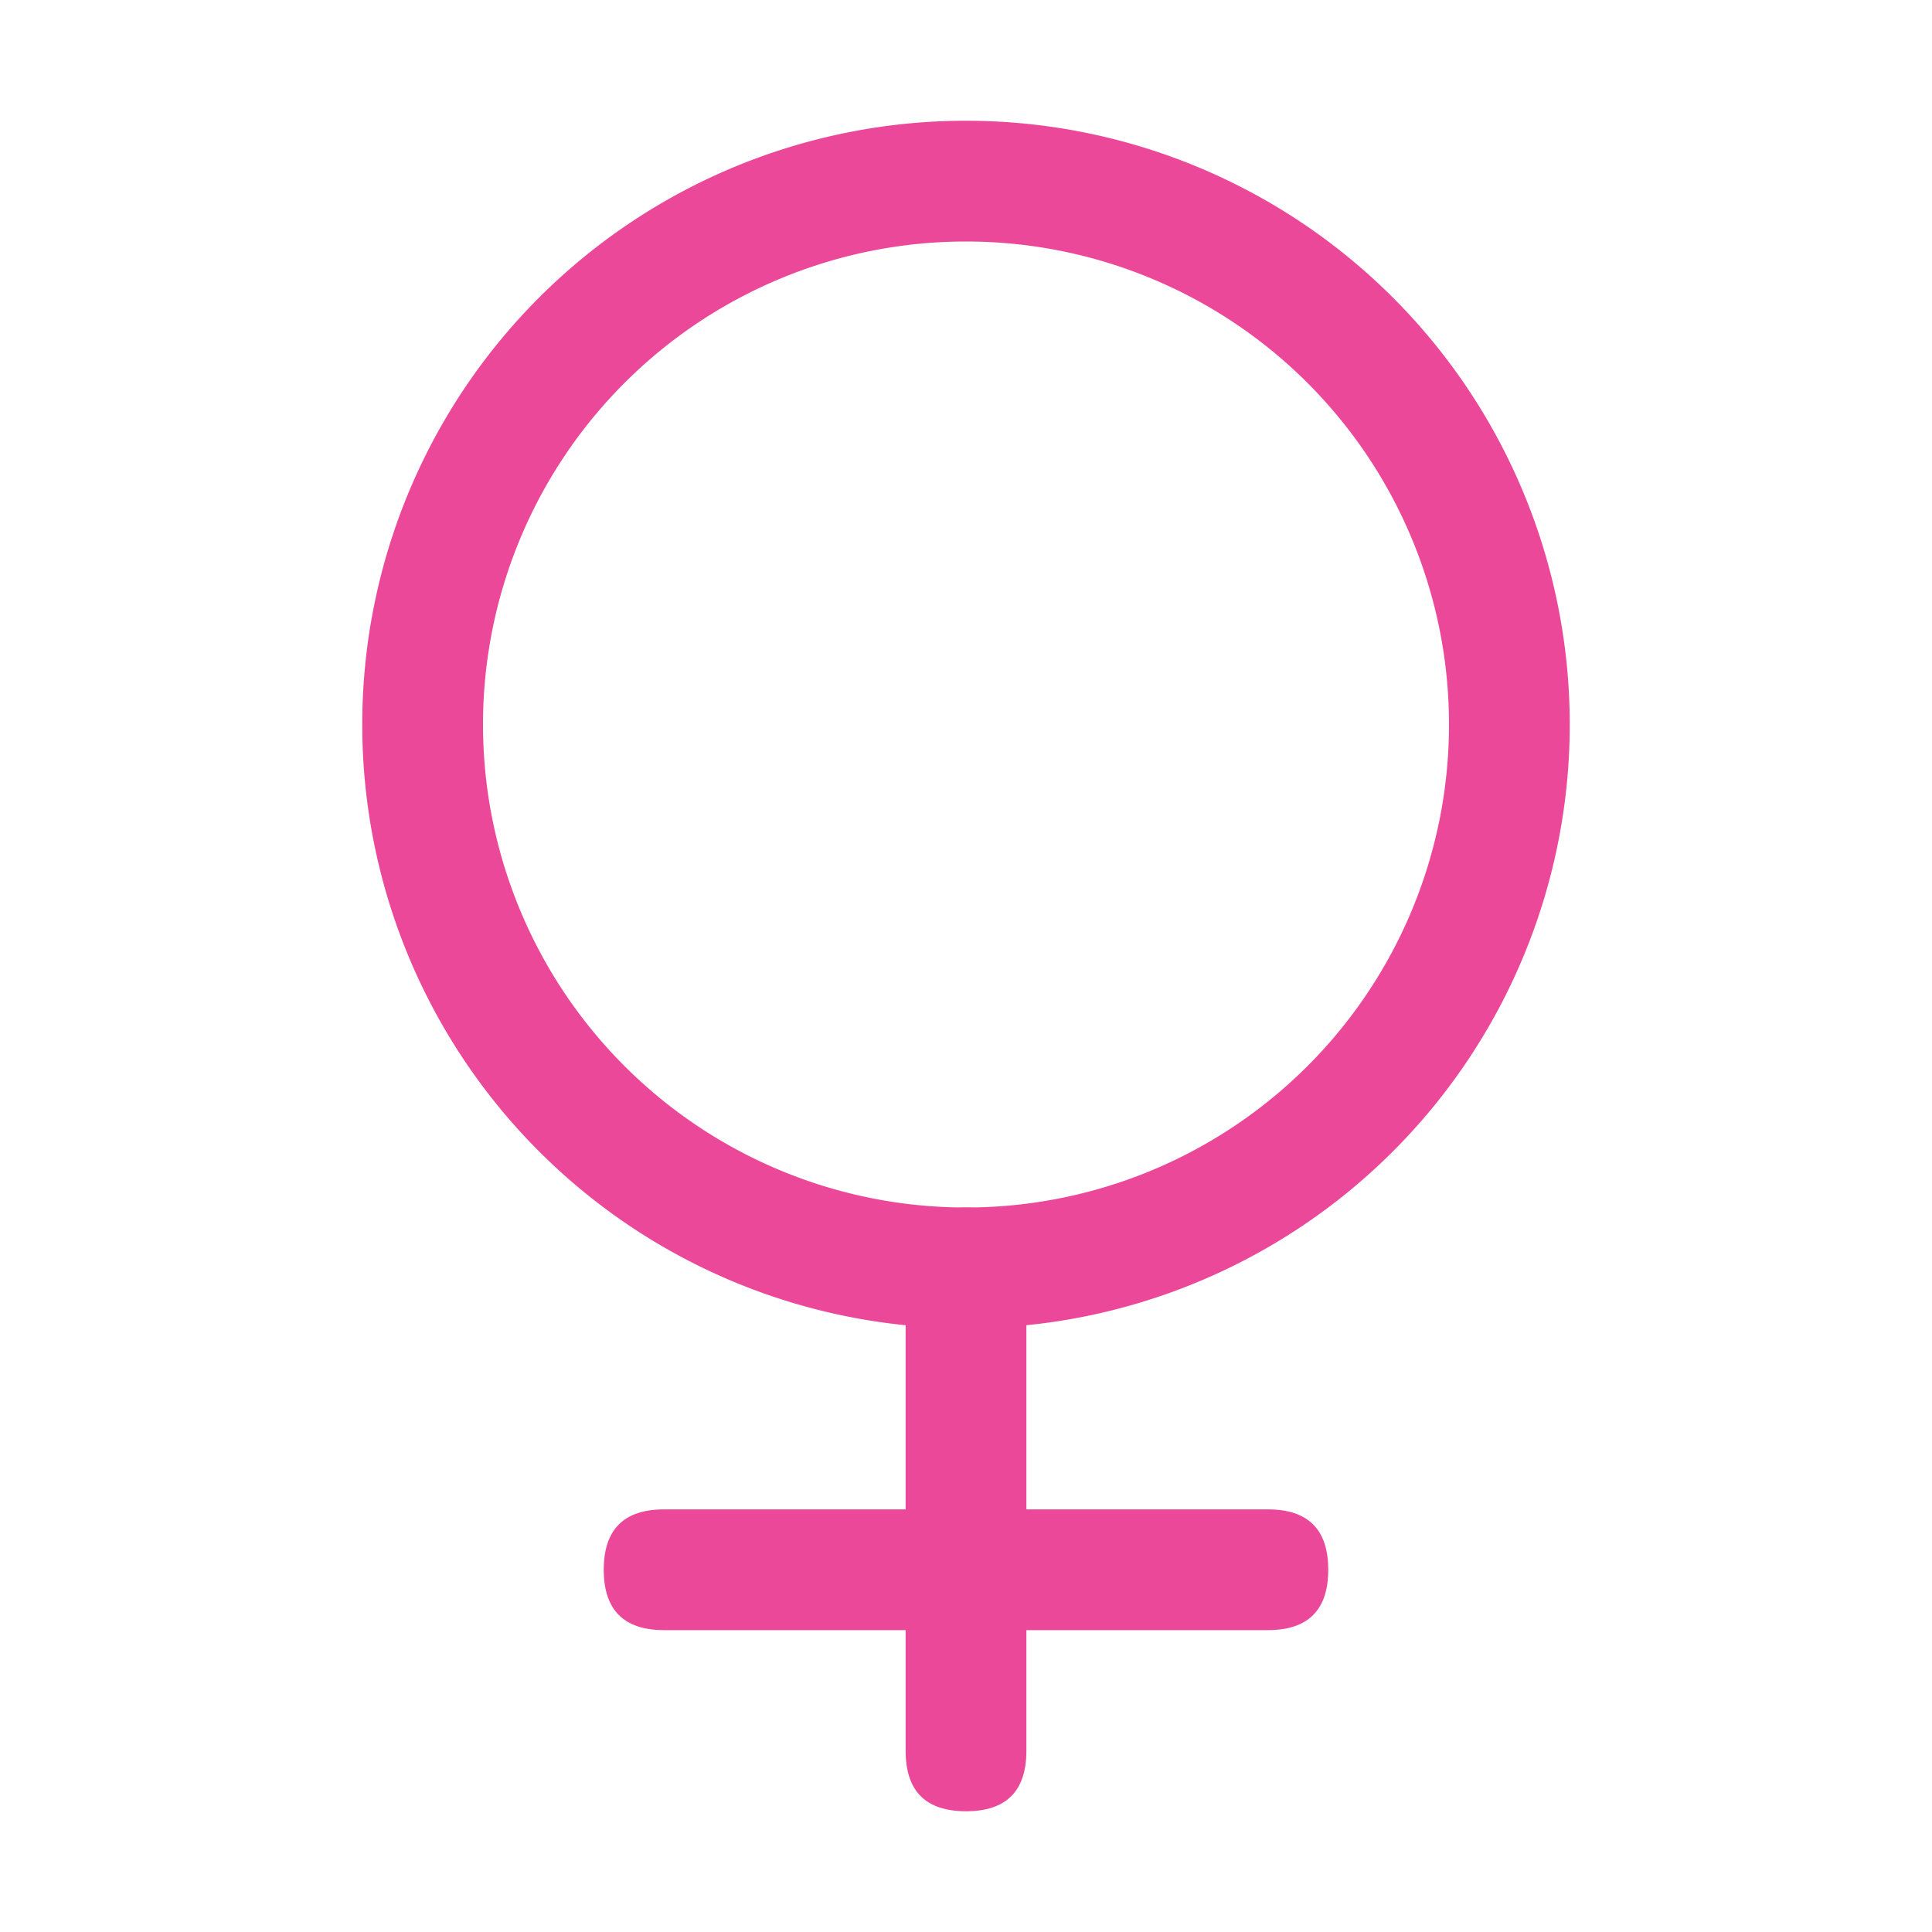 <?xml version="1.0" encoding="utf-8"?><!-- Uploaded to: SVG Repo, www.svgrepo.com, Generator: SVG Repo Mixer Tools -->
<svg width="800px" height="800px" viewBox="0 0 1024 1024" xmlns="http://www.w3.org/2000/svg"><path fill="#ec4899" d="M512 640a256 256 0 1 0 0-512 256 256 0 0 0 0 512zm0 64a320 320 0 1 1 0-640 320 320 0 0 1 0 640z"/><path fill="#ec4899" d="M512 640q32 0 32 32v256q0 32-32 32t-32-32V672q0-32 32-32z"/><path fill="#ec4899" d="M352 800h320q32 0 32 32t-32 32H352q-32 0-32-32t32-32z"/></svg>